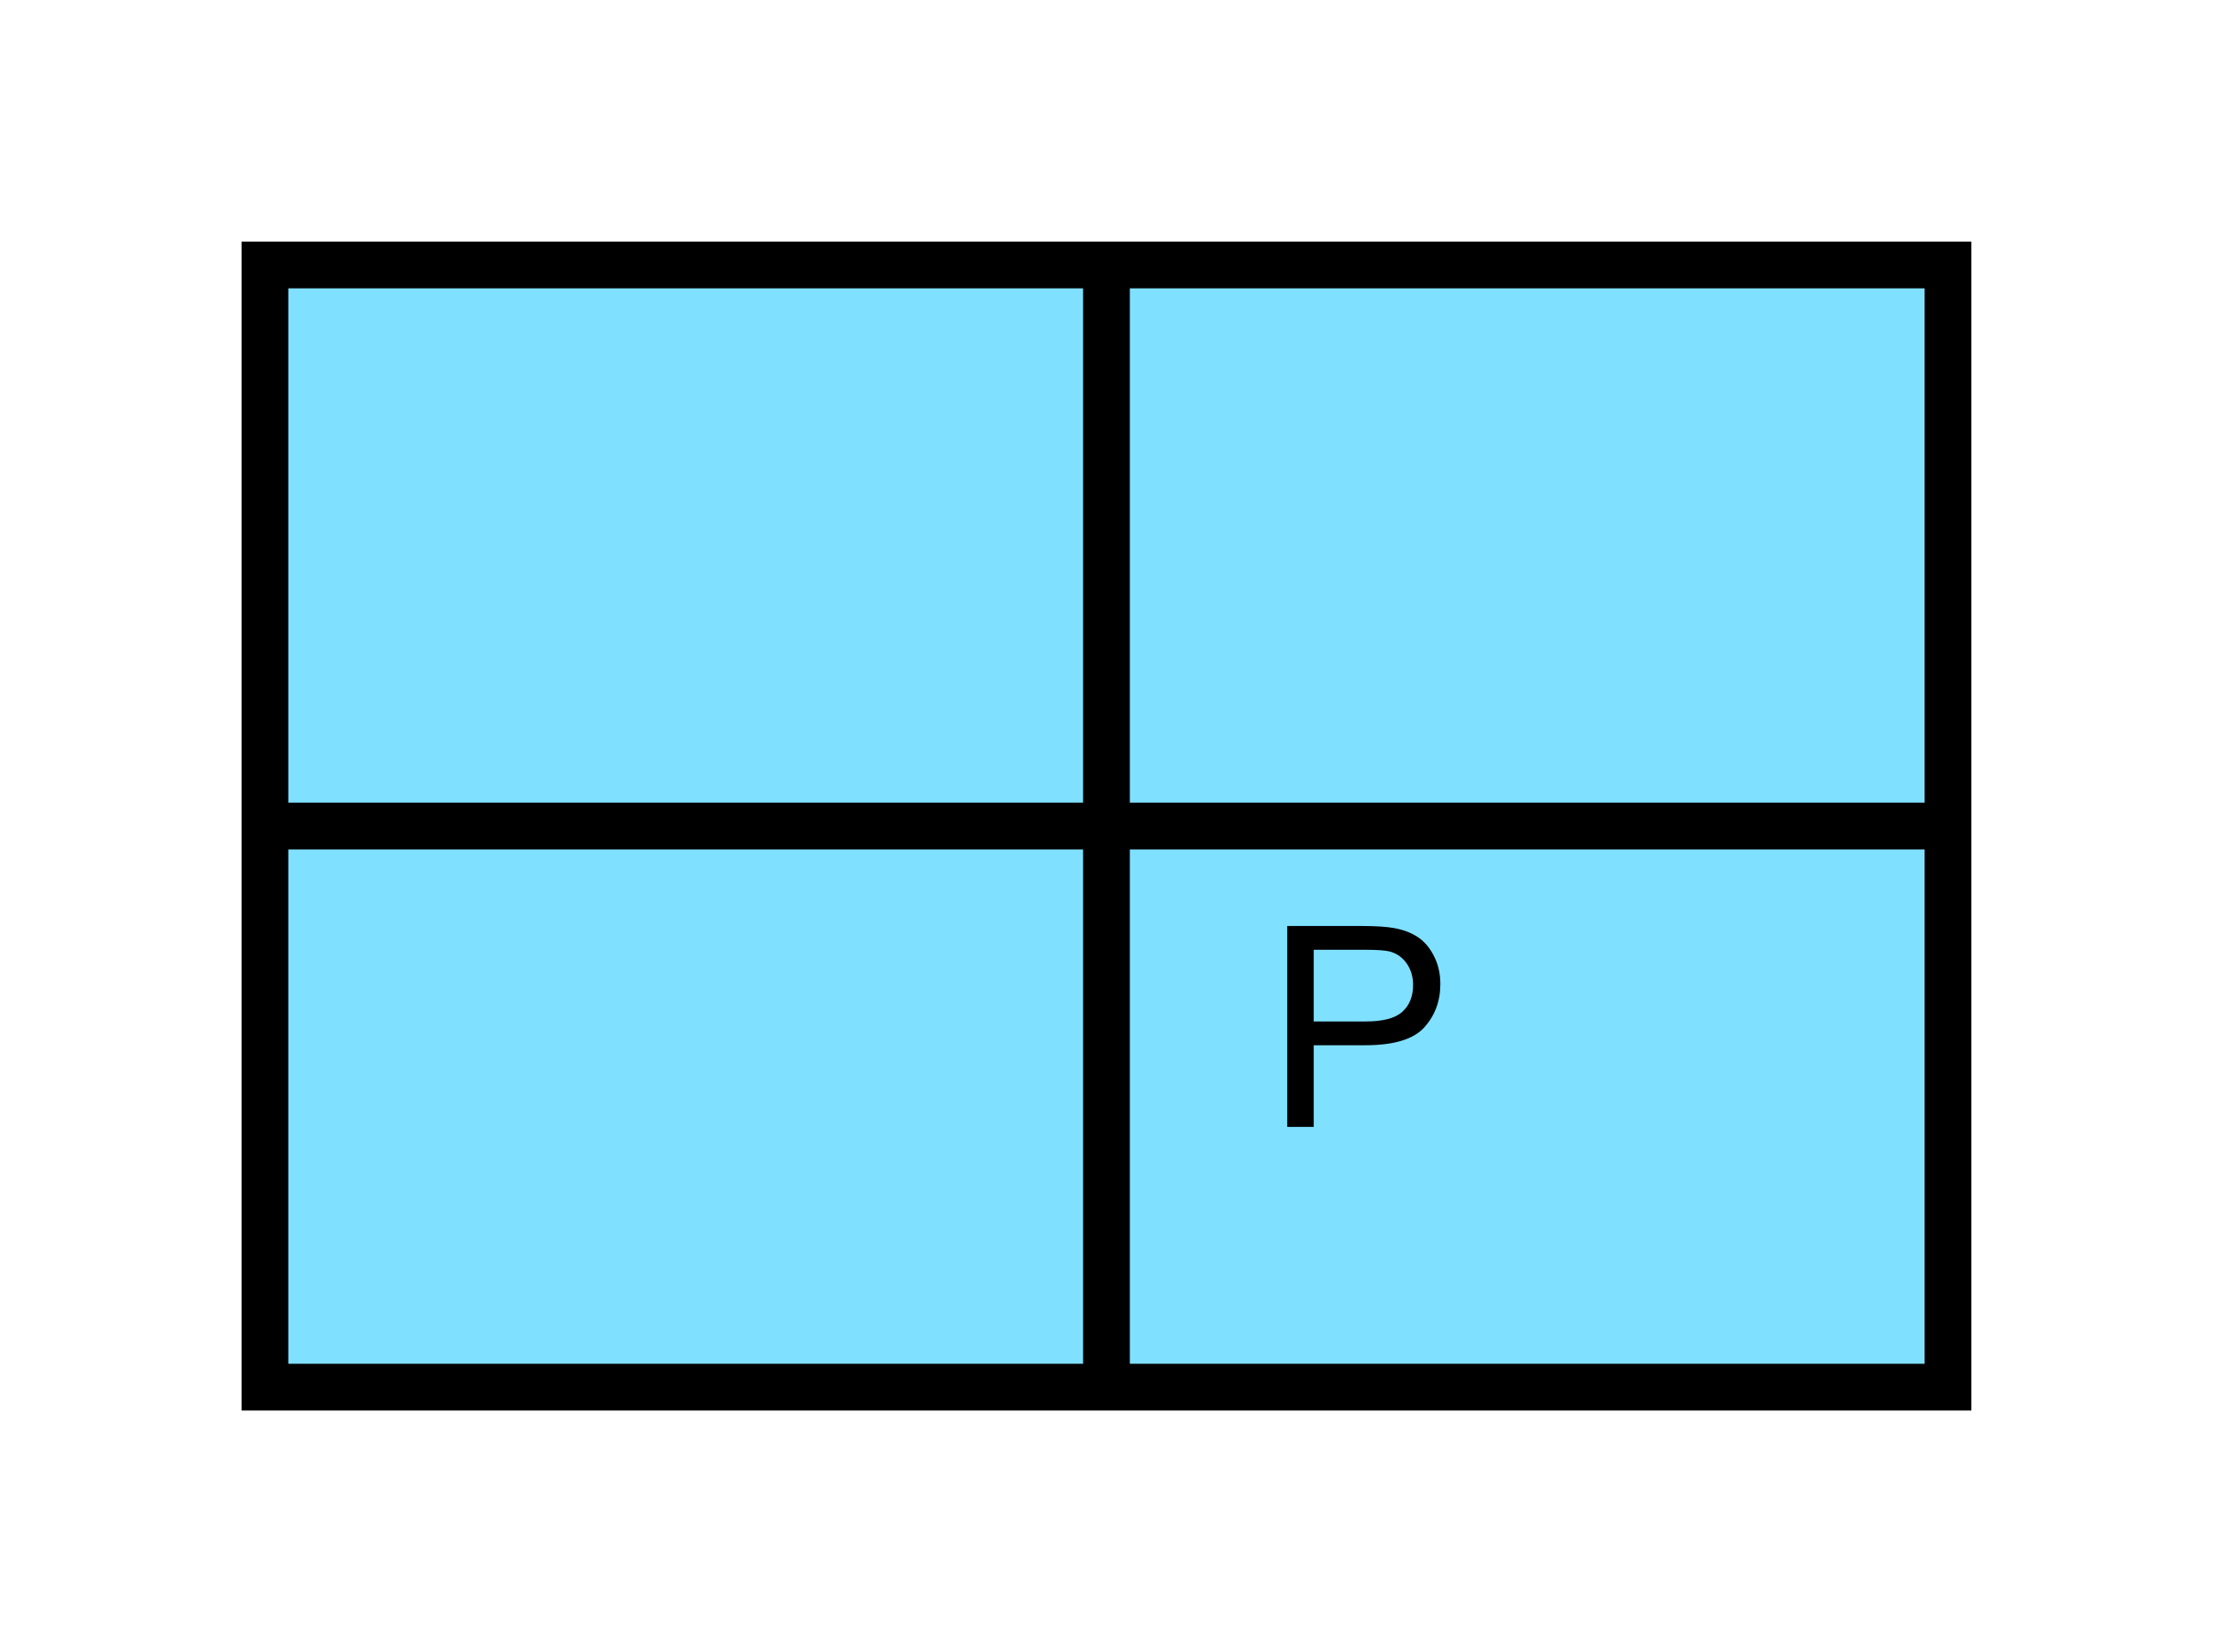 <?xml version="1.0" encoding="UTF-8" standalone="no"?>
<svg
   xmlns:dc="http://purl.org/dc/elements/1.1/"
   xmlns:cc="http://creativecommons.org/ns#"
   xmlns:rdf="http://www.w3.org/1999/02/22-rdf-syntax-ns#"
   xmlns:svg="http://www.w3.org/2000/svg"
   xmlns="http://www.w3.org/2000/svg"
   id="svg15"
   height="89.67mm"
   width="120.11mm"
   version="1.0">
  <defs
     id="defs3">
    <pattern
       y="0"
       x="0"
       height="6"
       width="6"
       patternUnits="userSpaceOnUse"
       id="EMFhbasepattern" />
  </defs>
  <path
     id="path5"
     d="  M 54.345,54.345   L 54.345,284.514   L 399.598,284.514   L 399.598,54.345   L 54.345,54.345   z "
     style="fill:#80e0ff;fill-rule:evenodd;fill-opacity:1;stroke:none;" />
  <path
     id="path7"
     d="  M 54.345,54.345   L 399.598,54.345   L 399.598,284.514   L 54.345,284.514   z "
     style="fill:none;stroke:#000000;stroke-width:9.59px;stroke-linecap:butt;stroke-linejoin:miter;stroke-miterlimit:10;stroke-dasharray:none;stroke-opacity:1;" />
  <path
     id="path9"
     d="  M 226.972,54.345   L 226.972,284.514  "
     style="fill:none;stroke:#000000;stroke-width:9.59px;stroke-linecap:butt;stroke-linejoin:miter;stroke-miterlimit:10;stroke-dasharray:none;stroke-opacity:1;" />
  <path
     id="path11"
     d="  M 54.345,169.43   L 399.598,169.43  "
     style="fill:none;stroke:#000000;stroke-width:9.59px;stroke-linecap:butt;stroke-linejoin:miter;stroke-miterlimit:10;stroke-dasharray:none;stroke-opacity:1;" />
  <path
     id="path13"
     d="  M 264.055,231.128   L 264.055,189.929   L 279.559,189.929   C 282.316,189.929 284.394,190.089 285.833,190.329   C 287.871,190.688 289.549,191.328 290.908,192.247   C 292.306,193.206 293.385,194.524 294.224,196.243   C 295.063,197.921 295.463,199.799 295.463,201.837   C 295.463,205.354 294.344,208.311 292.146,210.748   C 289.909,213.186 285.873,214.385 280.039,214.385   L 269.489,214.385   L 269.489,231.128   z  M 269.489,209.509   L 280.118,209.509   C 283.675,209.509 286.152,208.87 287.631,207.551   C 289.109,206.233 289.869,204.395 289.869,202.037   C 289.869,200.319 289.429,198.84 288.55,197.601   C 287.671,196.363 286.552,195.563 285.113,195.164   C 284.194,194.924 282.516,194.804 280.039,194.804   L 269.489,194.804   z "
     style="fill:#000000;fill-rule:evenodd;fill-opacity:1;stroke:none;" />
</svg>
